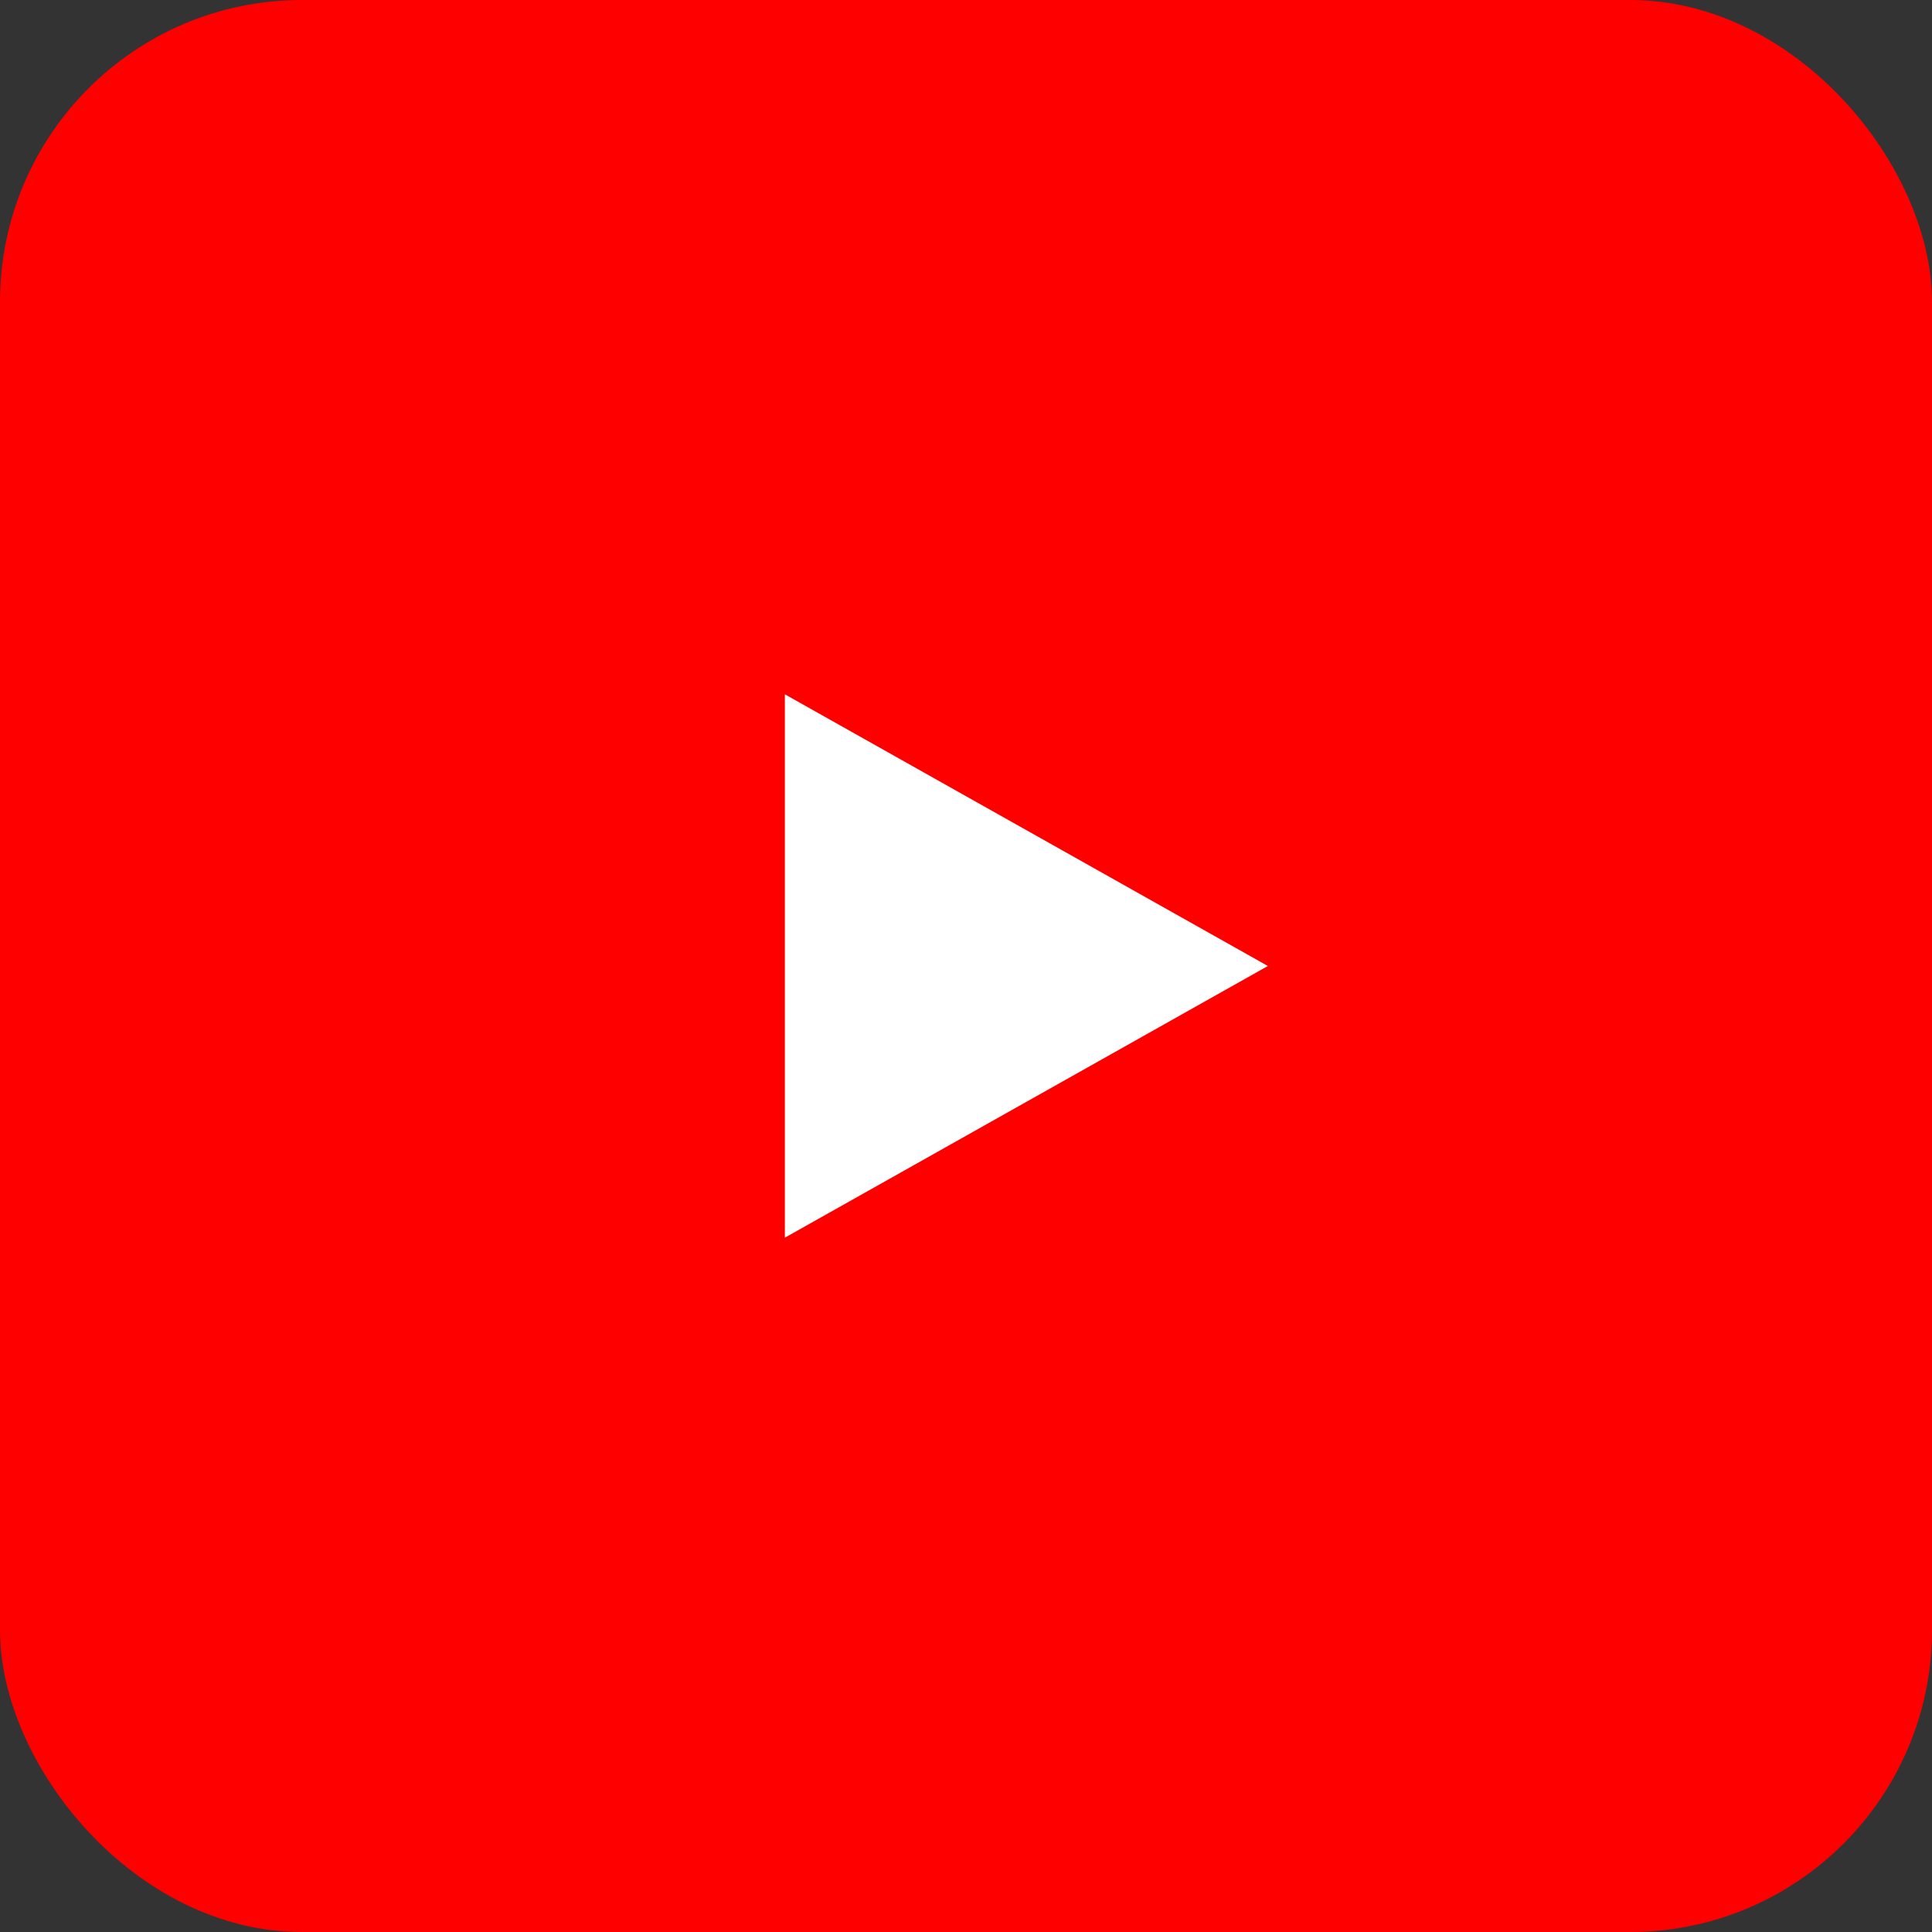 <svg xmlns="http://www.w3.org/2000/svg" viewBox="0 0 256 256">
  <rect x="0" y="0" width="256" height="256" fill="#333333" stroke="none"/>
  <rect width="256" height="256" rx="40" fill="#FF0000"/>
  <path fill="#fff" d="M104 92l64 36-64 36z"/>
</svg>


